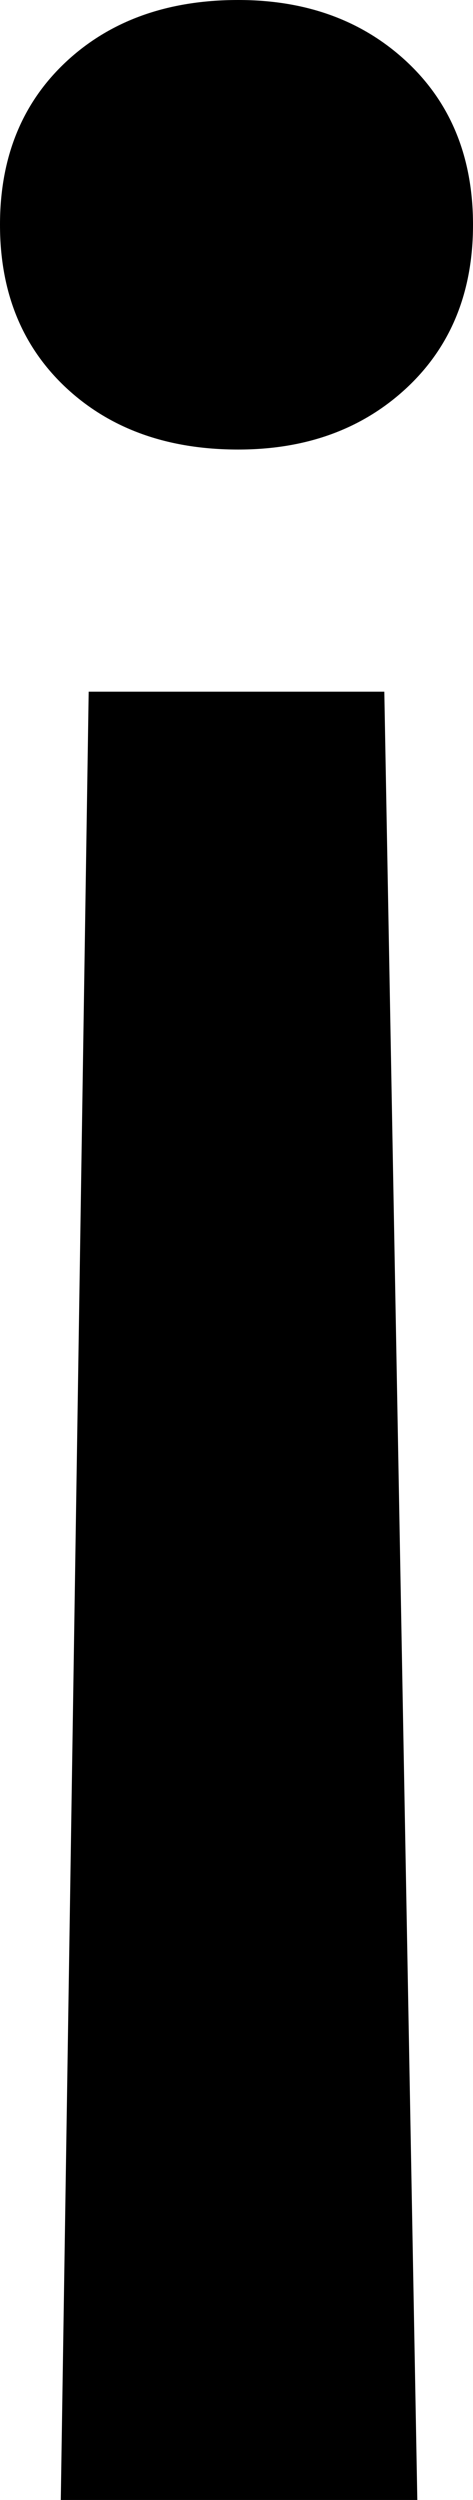 <svg width="3.984" height="21.021" viewBox="2.52 -35.596 3.984 21.021" xmlns="http://www.w3.org/2000/svg"><path d="M2.52 -33.706C2.52 -34.272 2.705 -34.729 3.076 -35.076C3.447 -35.422 3.931 -35.596 4.526 -35.596C5.103 -35.596 5.576 -35.422 5.947 -35.076C6.318 -34.729 6.504 -34.272 6.504 -33.706C6.504 -33.14 6.318 -32.683 5.947 -32.336C5.576 -31.99 5.103 -31.816 4.526 -31.816C3.931 -31.816 3.447 -31.99 3.076 -32.336C2.705 -32.683 2.52 -33.14 2.52 -33.706ZM3.032 -14.575L3.267 -29.78L5.757 -29.78L6.035 -14.575ZM3.032 -14.575"></path></svg>